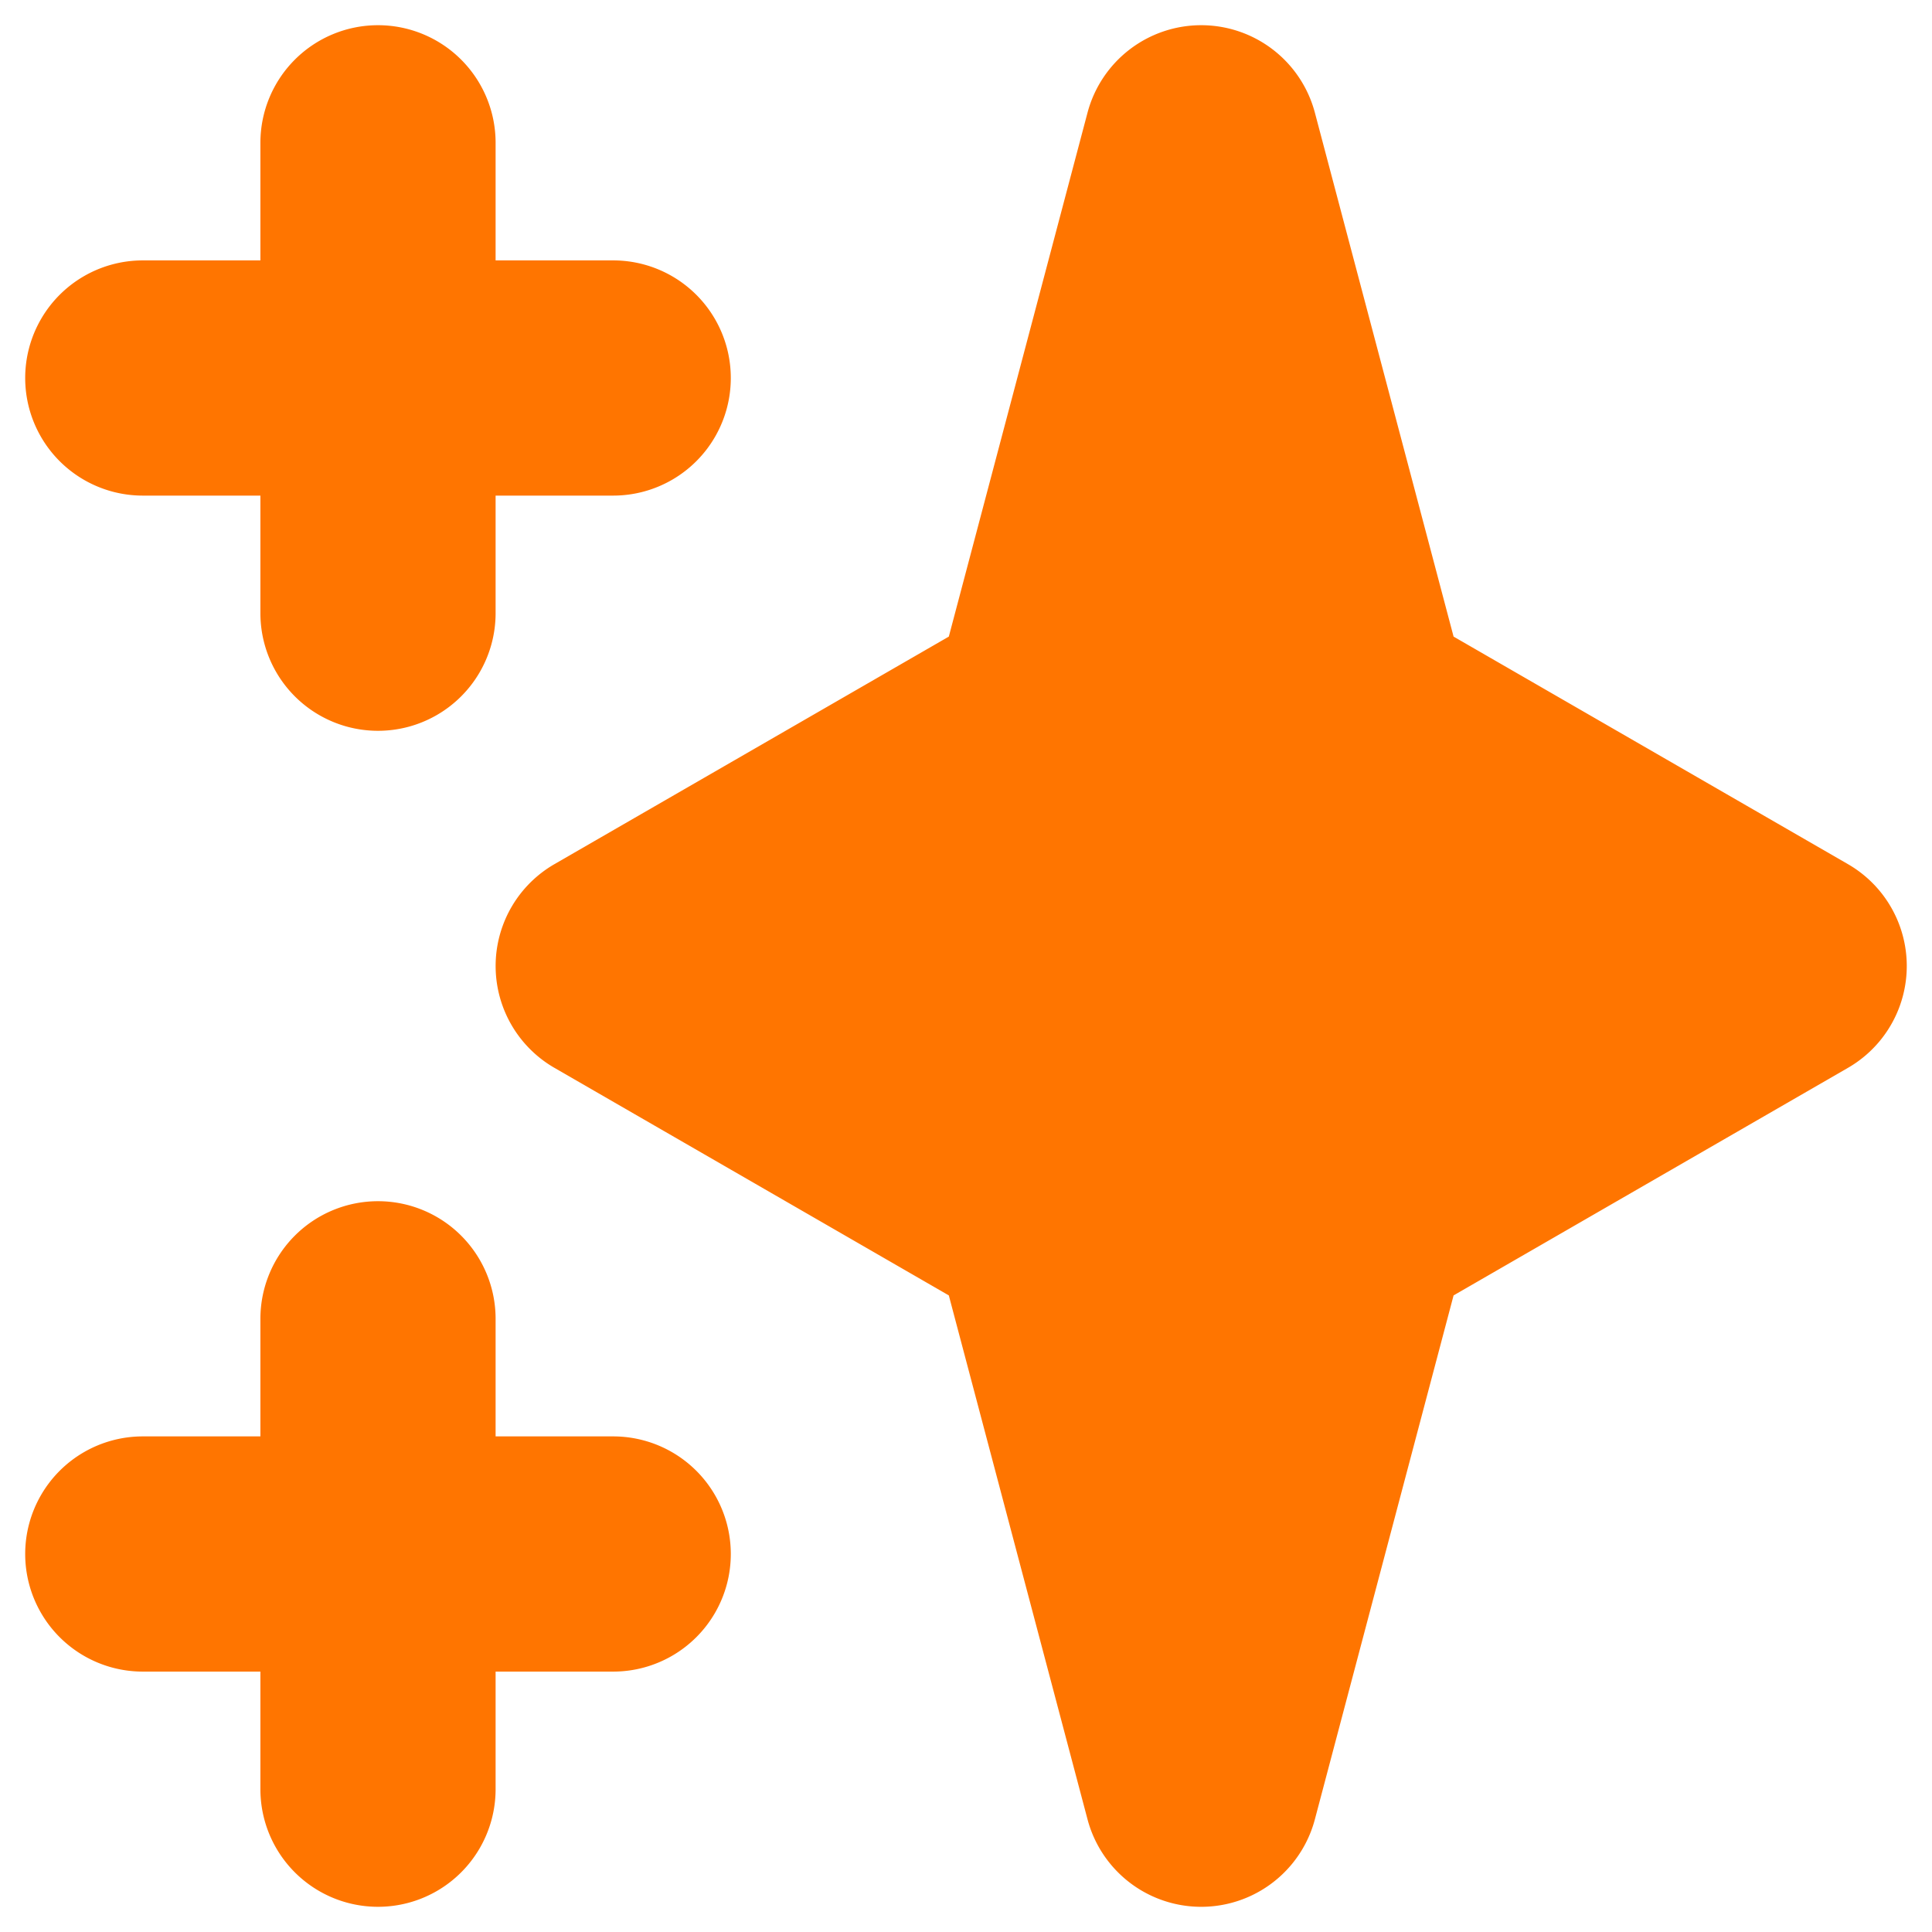 <svg xmlns="http://www.w3.org/2000/svg" width="46" height="46" fill="none"><path fill="#FF7500" fill-rule="evenodd" d="M9 .6a2.8 2.8 0 0 1 2.8 2.8v2.8h2.8a2.8 2.8 0 1 1 0 5.6h-2.8v2.8a2.8 2.8 0 1 1-5.6 0v-2.8H3.4a2.8 2.8 0 1 1 0-5.6h2.8V3.4A2.8 2.8 0 0 1 9 .6Zm0 28a2.8 2.8 0 0 1 2.8 2.8v2.8h2.8a2.8 2.8 0 1 1 0 5.6h-2.8v2.8a2.8 2.8 0 1 1-5.6 0v-2.8H3.4a2.8 2.8 0 1 1 0-5.6h2.8v-2.8A2.8 2.8 0 0 1 9 28.6ZM28.6.6a2.8 2.8 0 0 1 2.707 2.084l3.302 12.473 9.39 5.418a2.8 2.8 0 0 1 0 4.85l-9.39 5.418-3.302 12.473a2.8 2.8 0 0 1-5.414 0l-3.302-12.473-9.39-5.418a2.8 2.8 0 0 1 0-4.85l9.39-5.418 3.302-12.473A2.8 2.8 0 0 1 28.6.6Z" clip-rule="evenodd"/></svg>